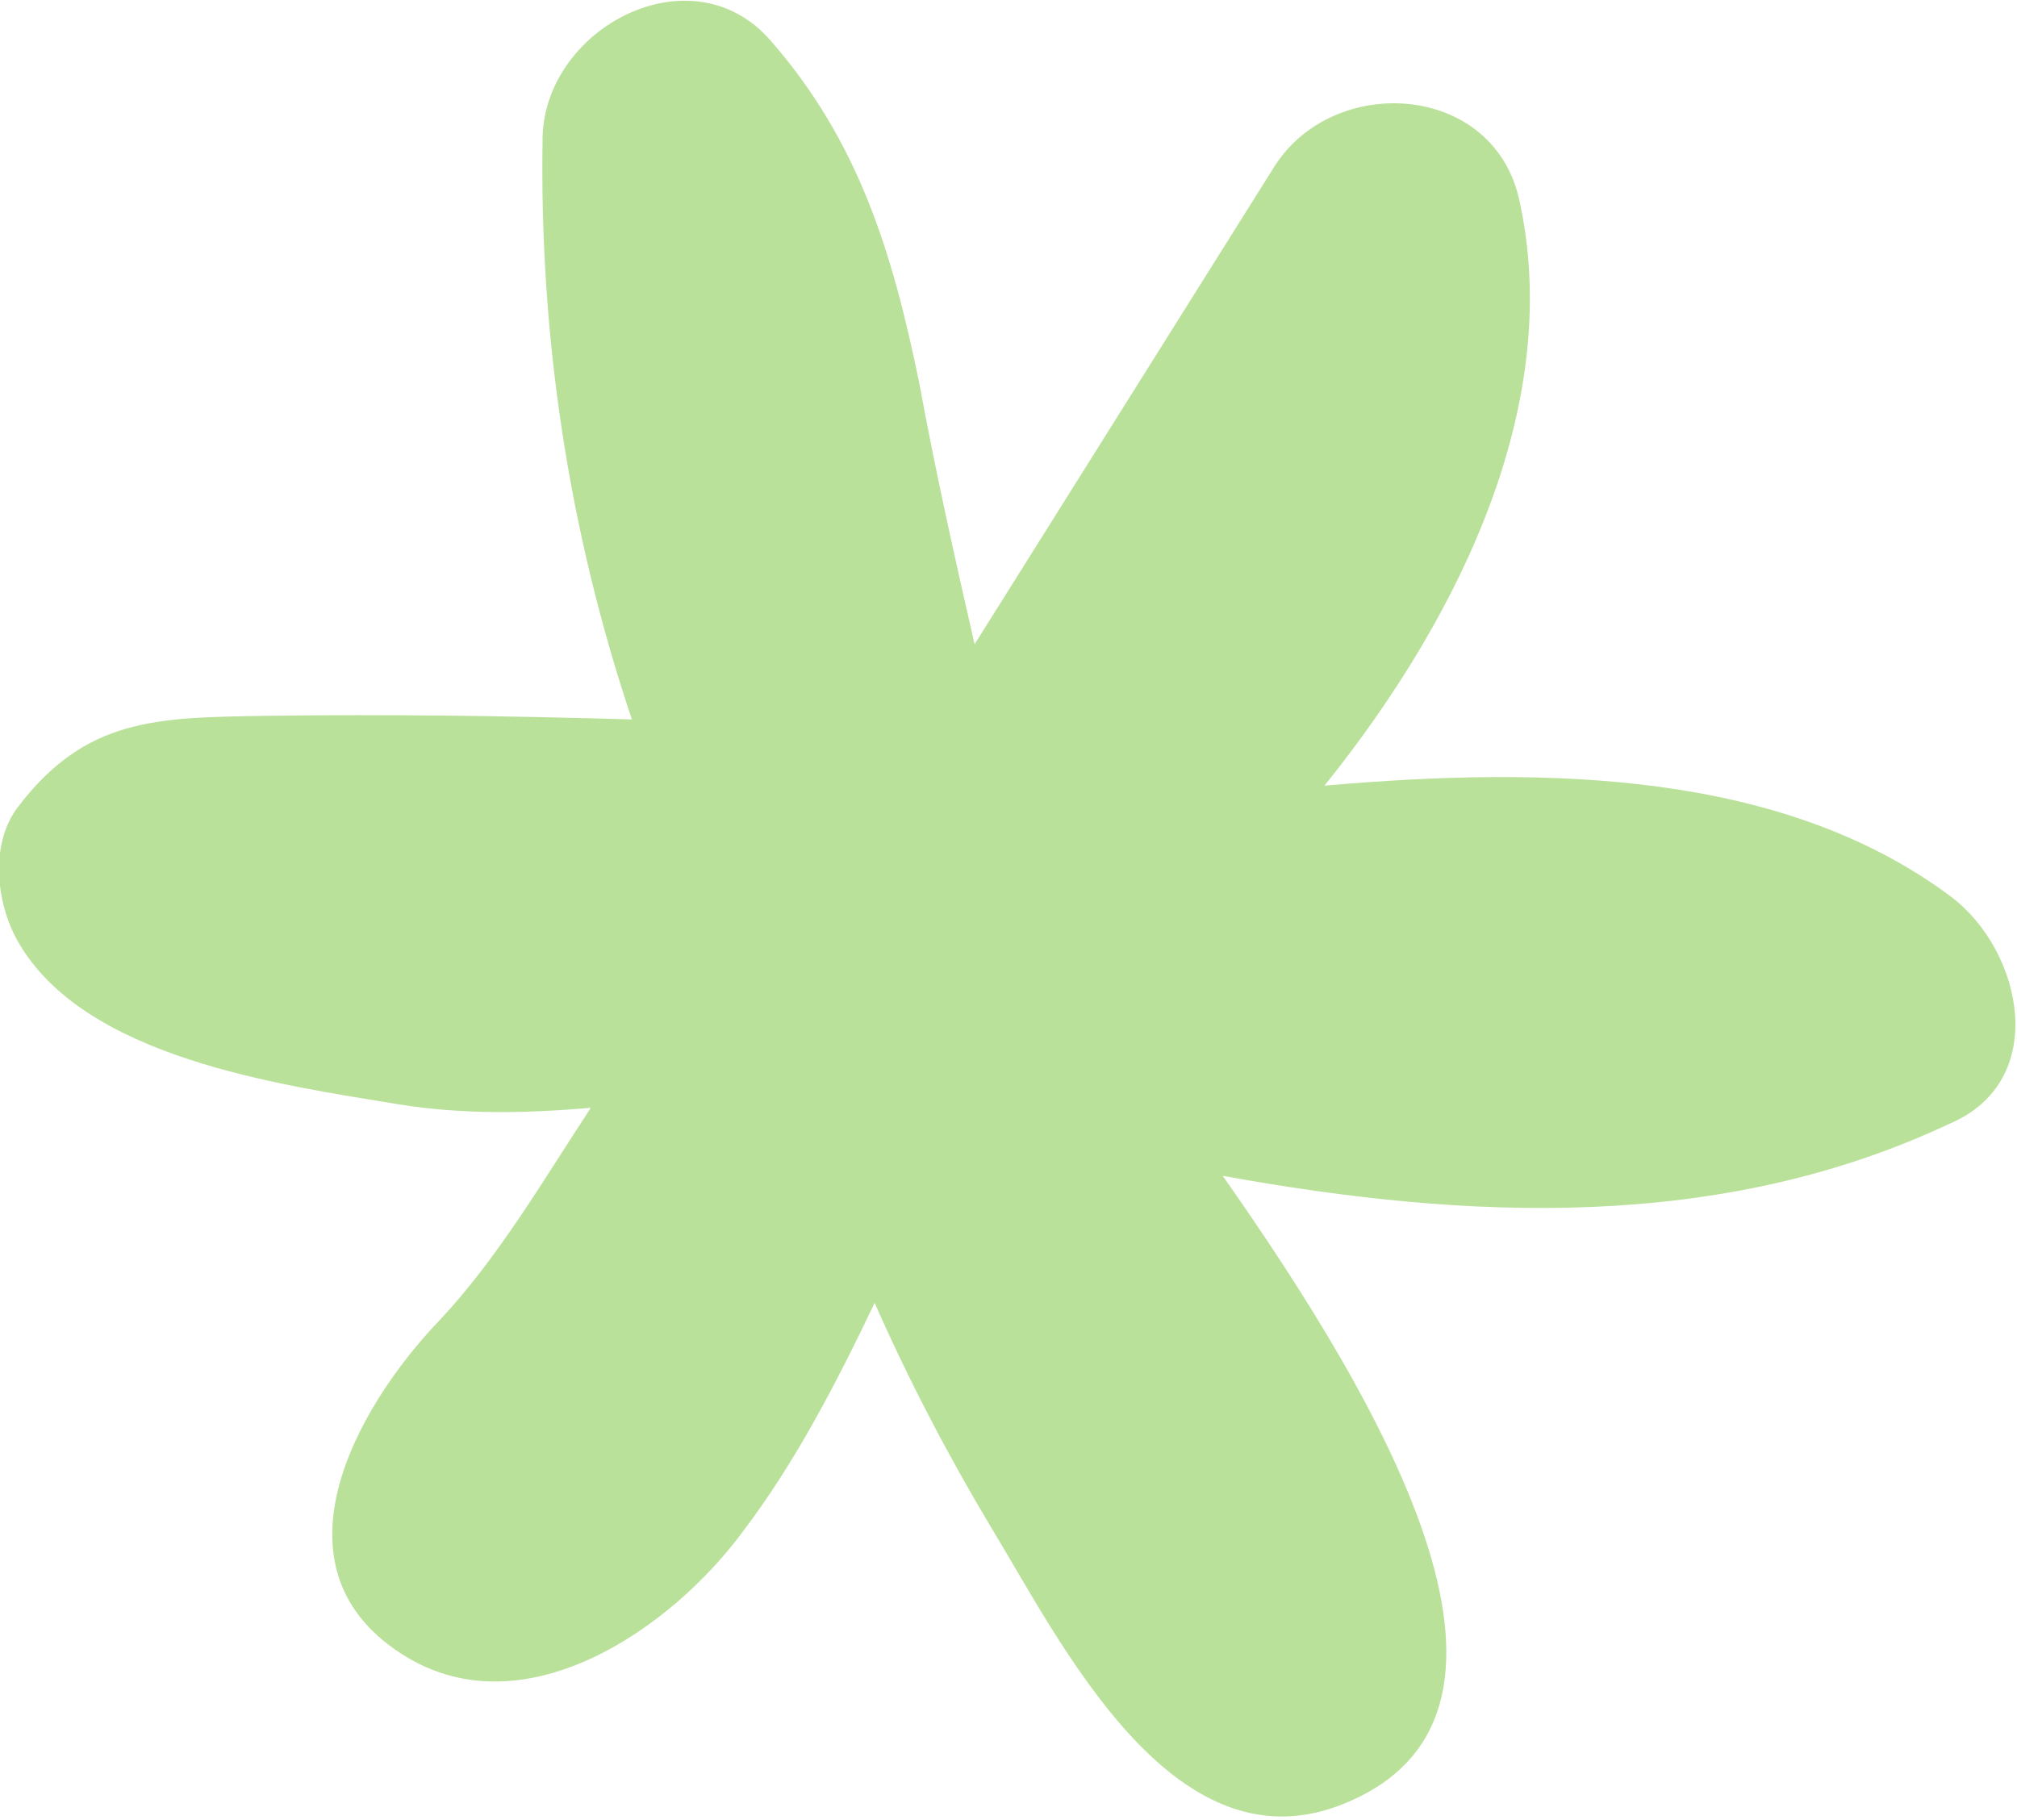 <svg width="82" height="74" viewBox="0 0 82 74" fill="none" xmlns="http://www.w3.org/2000/svg">
<g opacity="0.5" clip-path="url(#clip0)">
<path d="M79.315 36.455C72.494 31.361 62.988 31.143 53.844 31.943C59.577 24.812 63.568 16.154 61.754 8.077C60.666 3.347 54.207 2.984 51.812 6.767C47.749 13.243 43.685 19.719 39.621 26.195C38.823 22.702 38.025 19.137 37.372 15.572C36.283 10.26 34.904 5.749 31.349 1.674C28.156 -2.037 22.205 1.092 22.06 5.53C21.915 13.752 23.149 21.684 25.689 29.251C20.681 29.105 15.747 29.033 10.74 29.105C6.386 29.178 3.483 29.178 0.726 32.816C-0.435 34.344 -0.145 36.746 0.726 38.274C3.411 43.003 11.32 44.095 16.182 44.895C18.867 45.332 21.48 45.259 24.02 45.041C22.06 48.024 20.246 51.153 17.851 53.699C14.441 57.265 10.74 63.886 16.545 67.379C21.407 70.289 27.285 66.215 30.188 62.285C32.292 59.52 33.961 56.319 35.558 52.972C36.936 56.1 38.533 59.157 40.274 62.067C43.105 66.724 47.604 75.965 54.425 73.418C63.641 69.925 56.457 57.41 49.708 47.806C59.722 49.625 69.954 50.061 79.243 45.695C83.379 43.949 82.218 38.637 79.315 36.455Z" fill="#75C336"/>
</g>
<defs>
<clipPath id="clip0">
<rect width="82" height="74" fill="white"/>
</clipPath>
</defs>
</svg>
